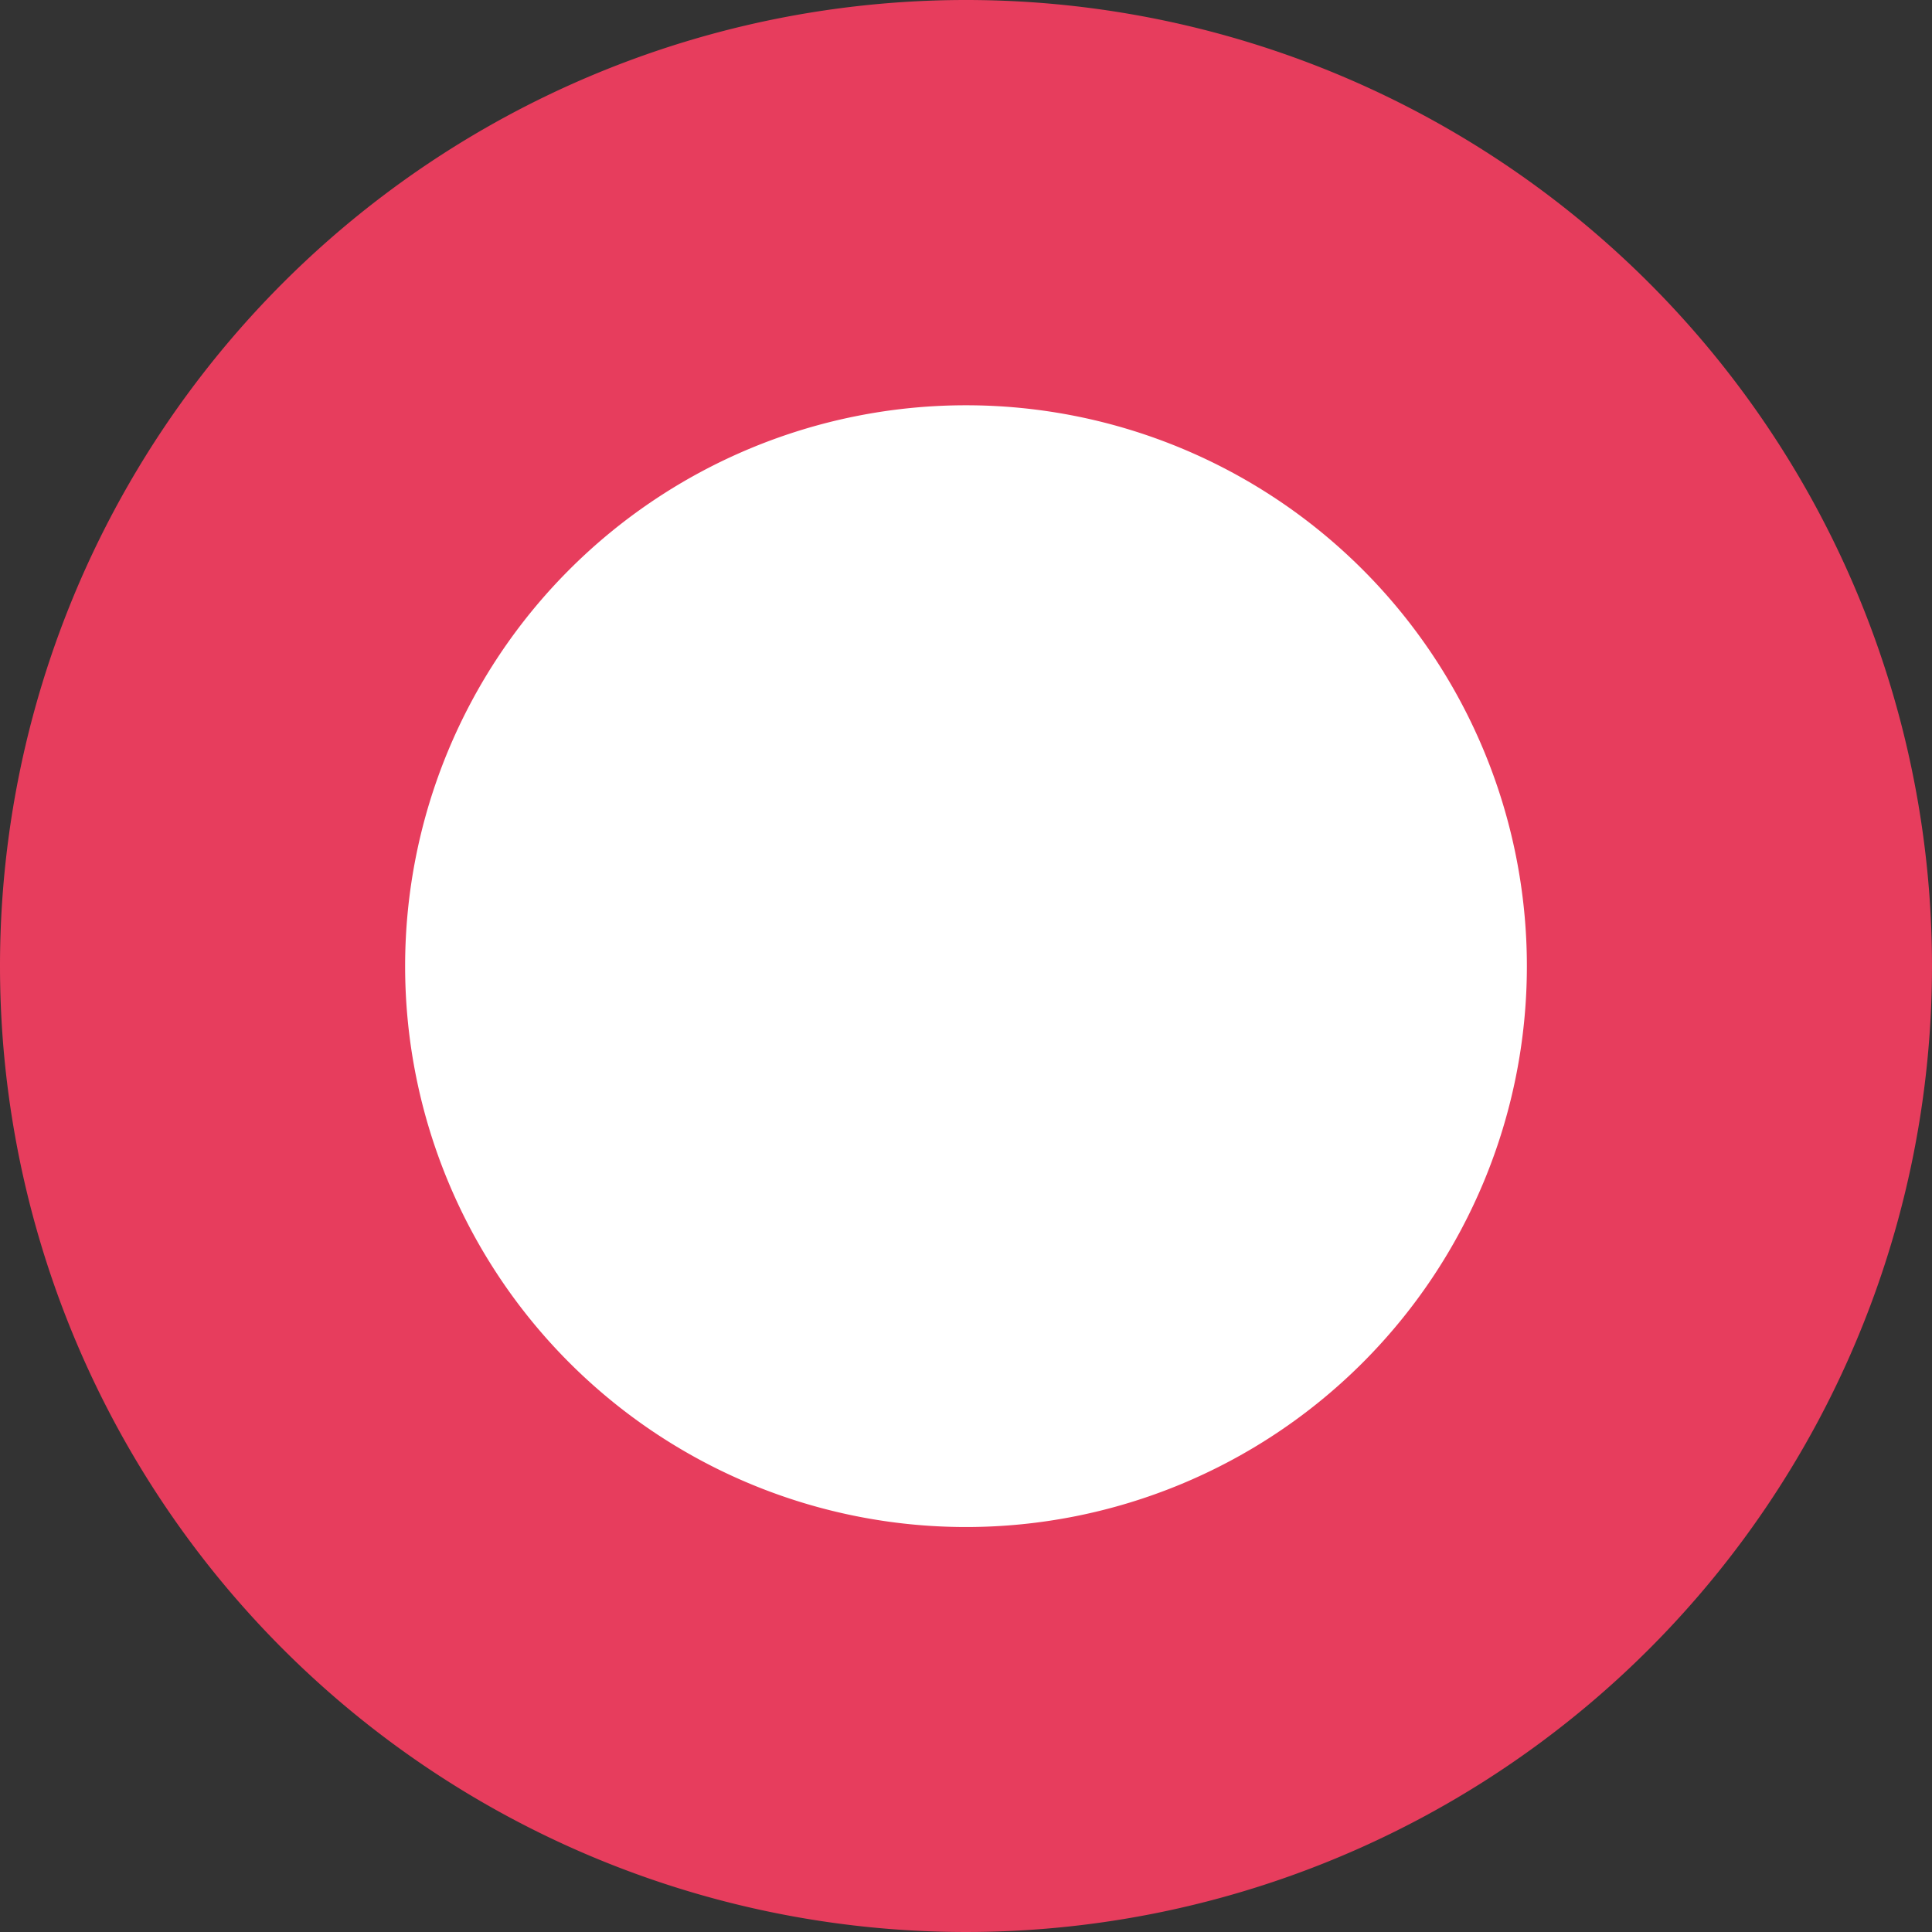 <svg xmlns="http://www.w3.org/2000/svg" viewBox="-201 -360 13 13">
  <rect x="-201" y="-360" width="13" height="13" fill="#333333" stroke="none"/>
  <defs>
    <style>
      .cls-1 {
        fill: #e73d5d;
      }

      .cls-2 {
        fill: #fff;
      }
    </style>
  </defs>
  <g id="Group_851" data-name="Group 851" transform="translate(-404 -7362)">
    <path id="Path_1274" data-name="Path 1274" class="cls-1" d="M6.5,0A6.5,6.5,0,1,1,0,6.5,6.5,6.5,0,0,1,6.5,0Z" transform="translate(203 7002)"/>
    <path id="Path_1275" data-name="Path 1275" class="cls-2" d="M3.774,0A3.774,3.774,0,1,1,0,3.774,3.774,3.774,0,0,1,3.774,0Z" transform="translate(205.726 7004.727)"/>
  </g>
</svg>
